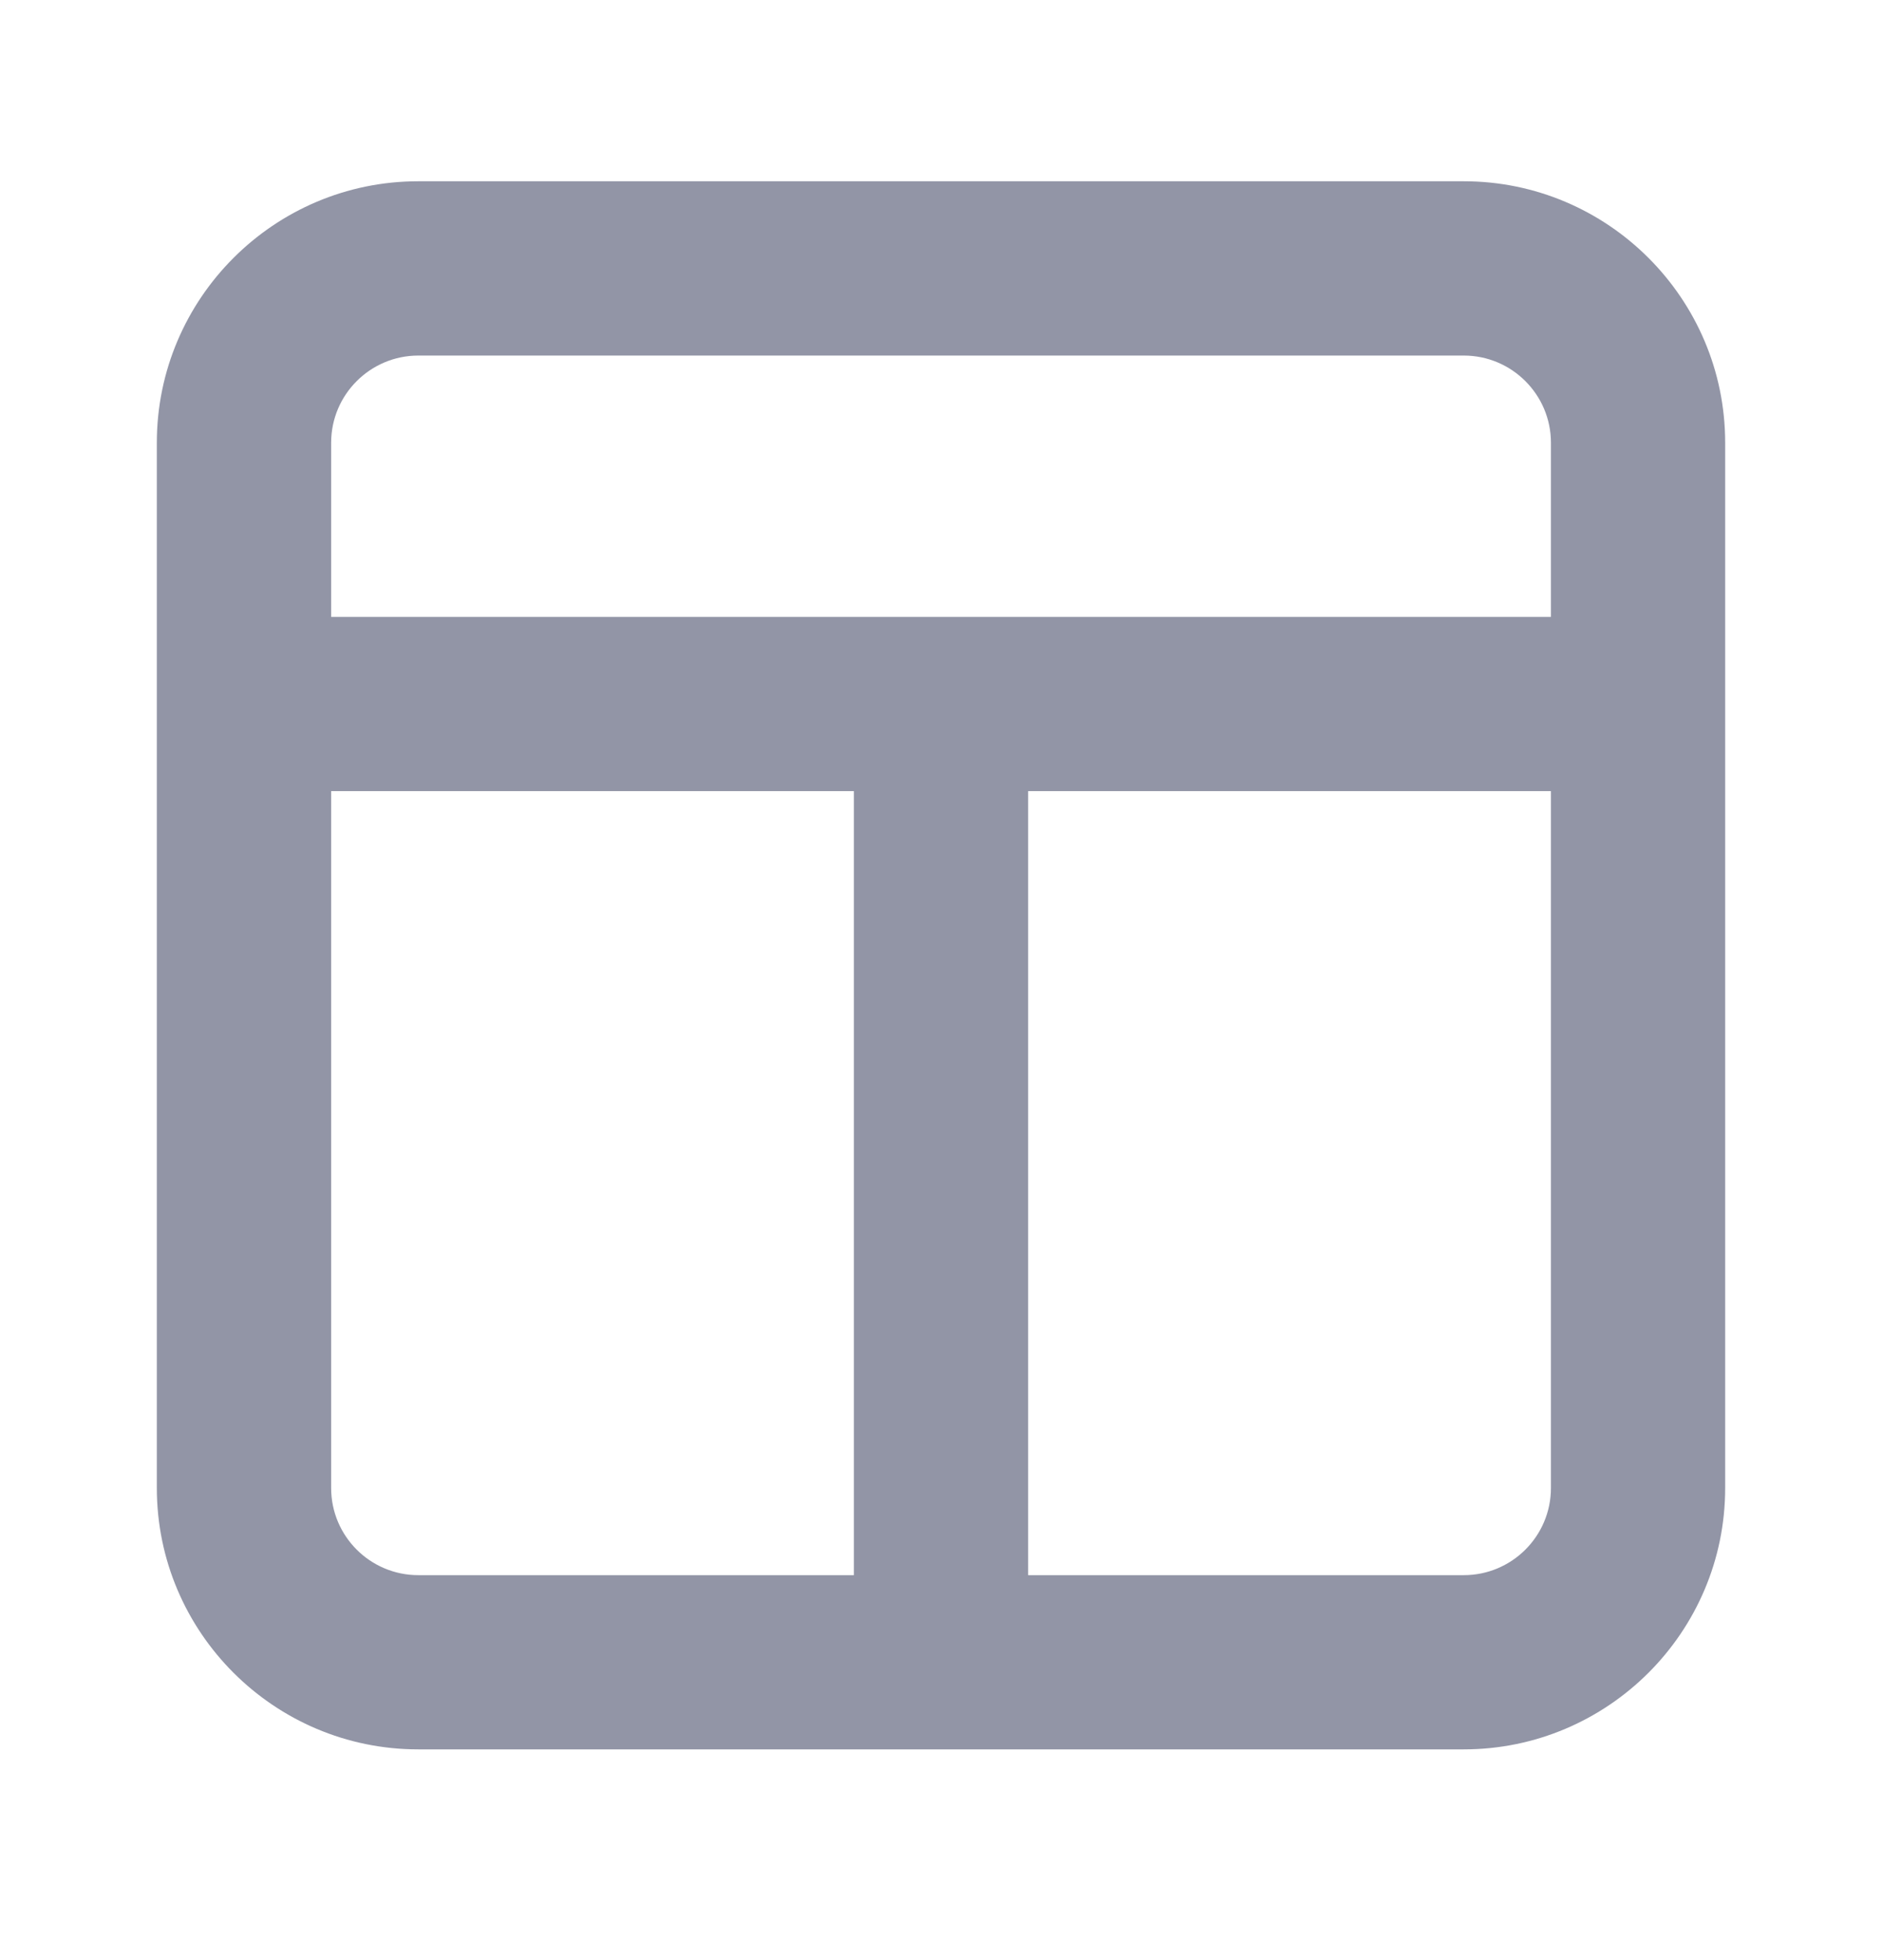 <svg width="24" height="25" viewBox="0 0 24 25" fill="none" xmlns="http://www.w3.org/2000/svg">
<g id="Icon">
<path id="Mask" fillRule="evenodd" clipRule="evenodd" d="M18.667 20.09H13.111V10.09H19.778V18.979C19.778 19.593 19.279 20.09 18.667 20.09ZM4.223 18.979V10.09H10.889V20.09H5.334C4.722 20.09 4.223 19.593 4.223 18.979ZM5.334 4.535H18.667C19.279 4.535 19.778 5.033 19.778 5.646V7.868H4.223V5.646C4.223 5.033 4.722 4.535 5.334 4.535ZM18.667 2.312H5.333C3.496 2.312 2 3.808 2 5.646V8.777V9.181V18.979C2 20.817 3.496 22.312 5.333 22.312H18.667C20.504 22.312 22 20.817 22 18.979V9.181V8.777V5.646C22 3.808 20.504 2.312 18.667 2.312Z" fill="#9295A6"/>
</g>
</svg>
